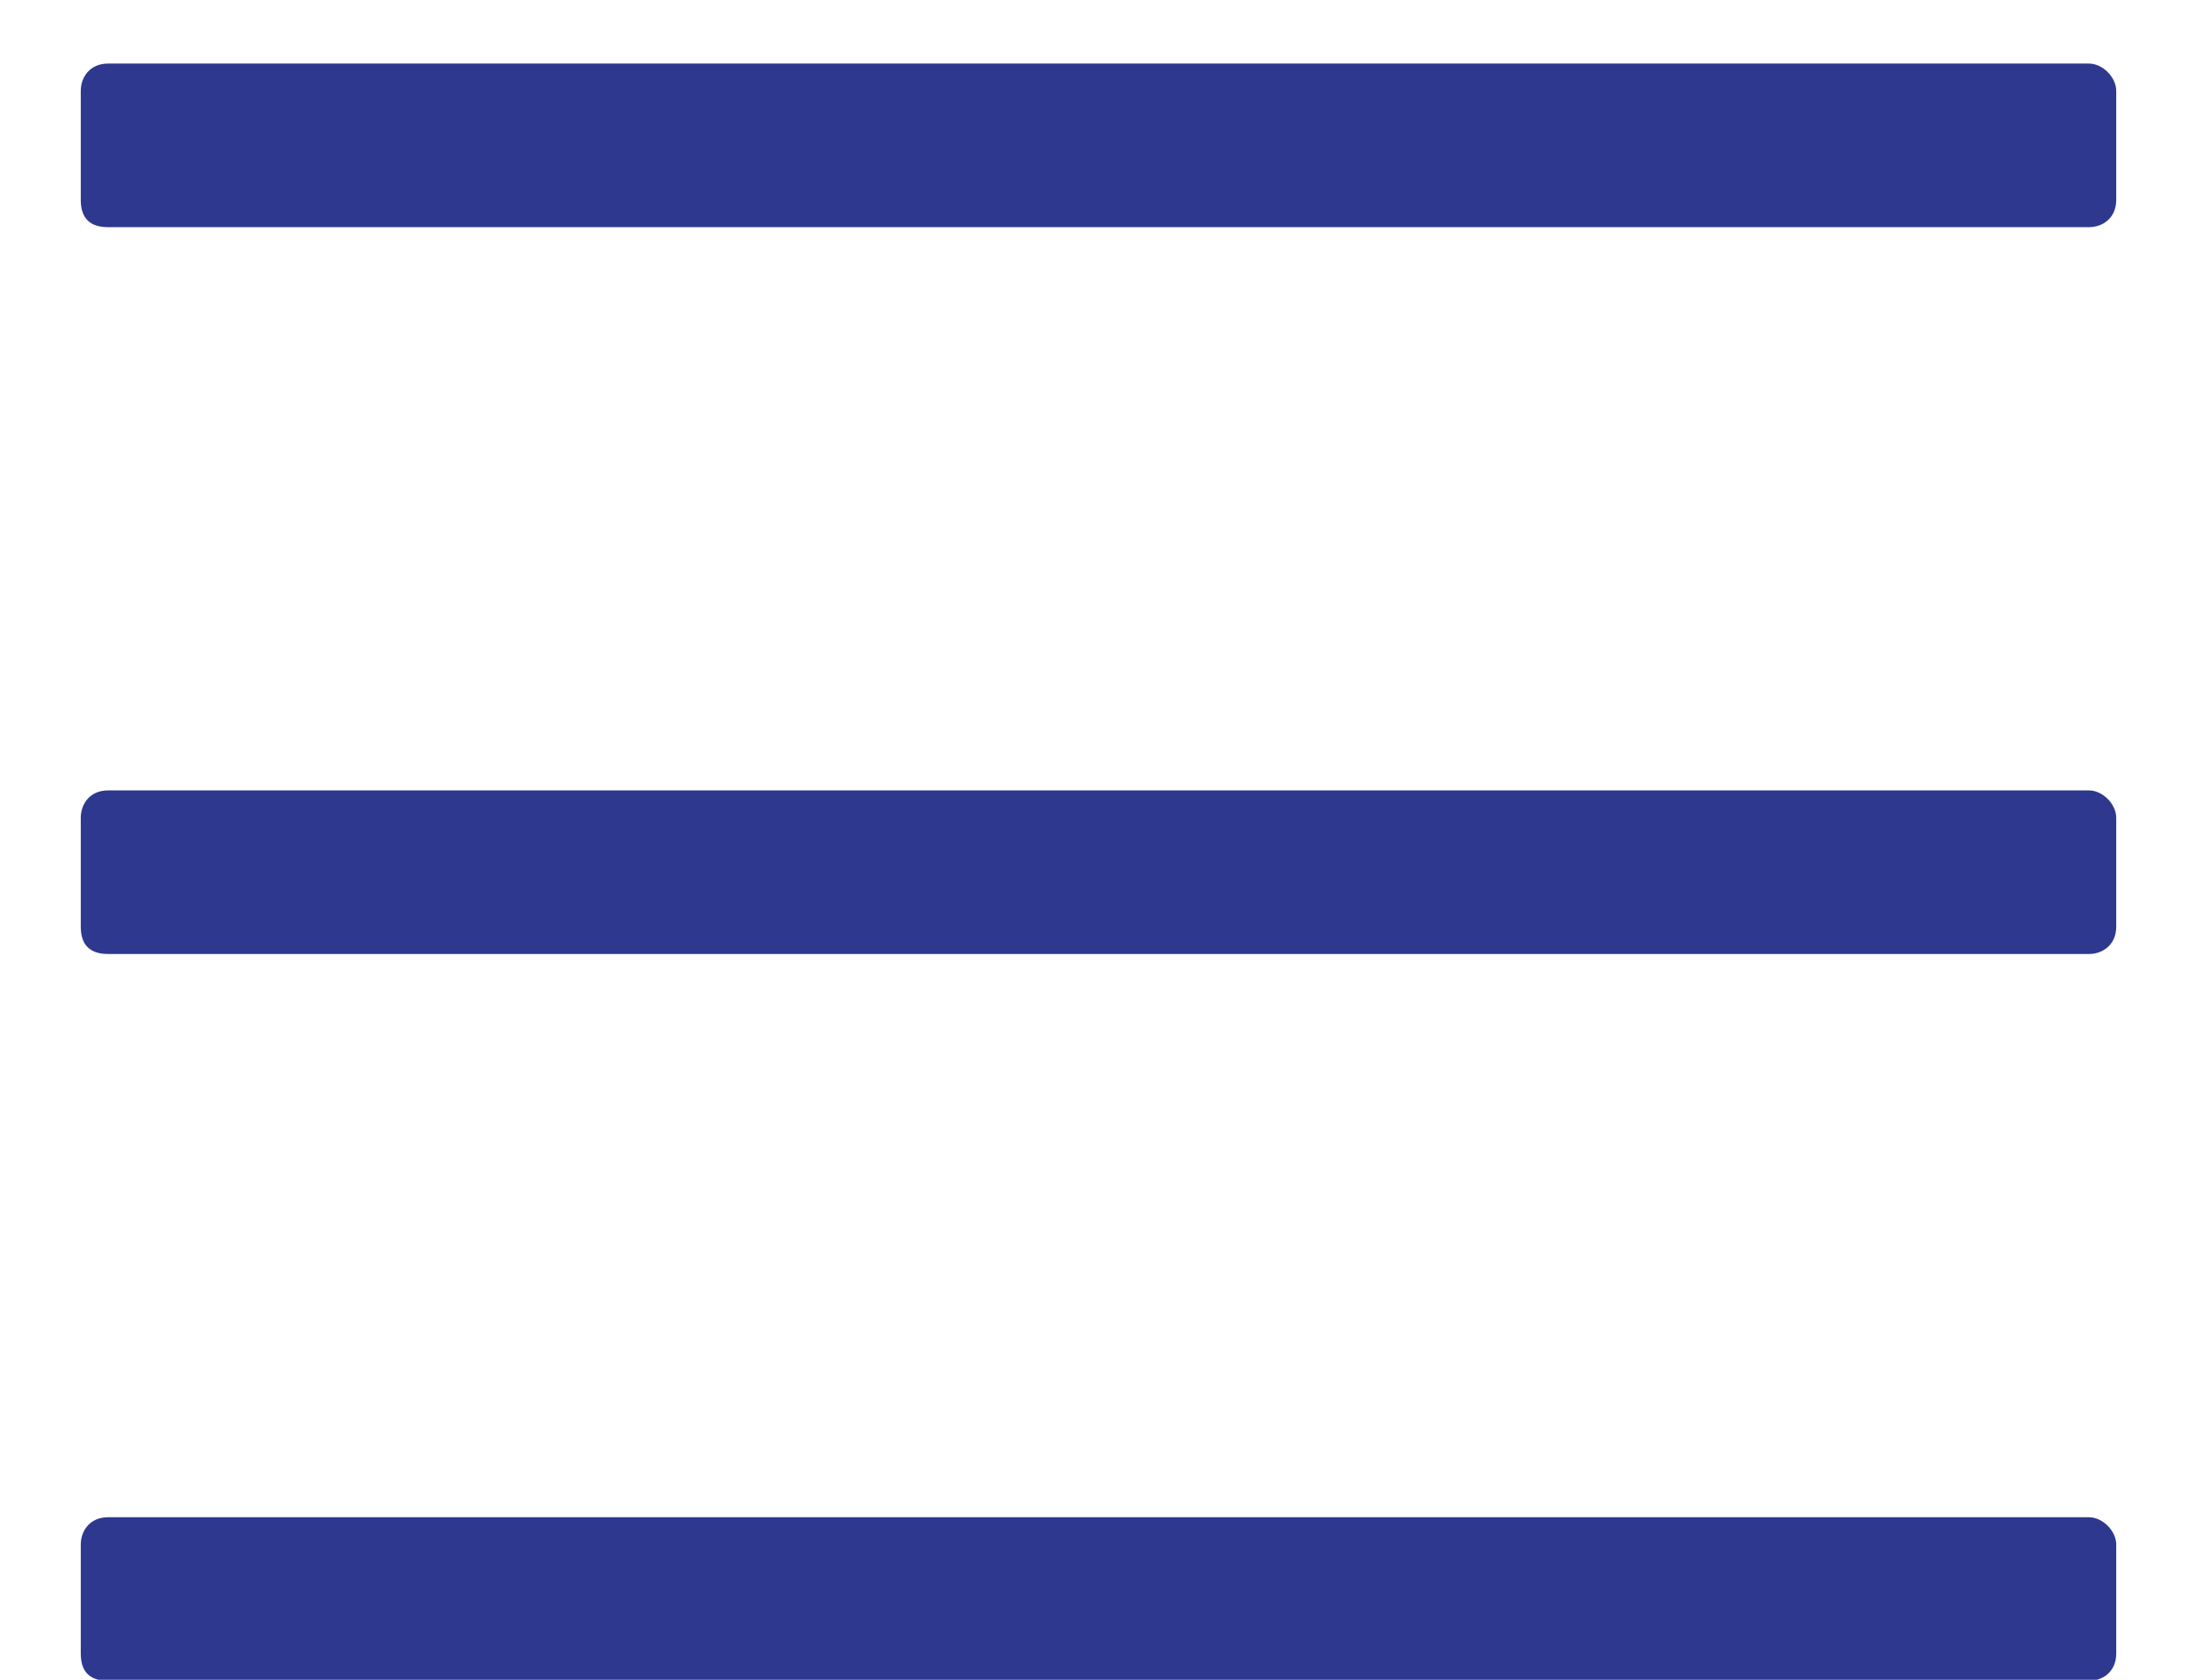 <svg width="17" height="13" viewBox="0 0 17 13" fill="none" xmlns="http://www.w3.org/2000/svg">
<path d="M16.164 1.758H0.836C0.695 1.758 0.625 1.688 0.625 1.547V0.703C0.625 0.598 0.695 0.492 0.836 0.492H16.164C16.27 0.492 16.375 0.598 16.375 0.703V1.547C16.375 1.688 16.27 1.758 16.164 1.758ZM16.164 7.383H0.836C0.695 7.383 0.625 7.312 0.625 7.172V6.328C0.625 6.223 0.695 6.117 0.836 6.117H16.164C16.27 6.117 16.375 6.223 16.375 6.328V7.172C16.375 7.312 16.27 7.383 16.164 7.383ZM16.164 13.008H0.836C0.695 13.008 0.625 12.938 0.625 12.797V11.953C0.625 11.848 0.695 11.742 0.836 11.742H16.164C16.27 11.742 16.375 11.848 16.375 11.953V12.797C16.375 12.938 16.27 13.008 16.164 13.008Z" fill="#2E388E"/>
</svg>
